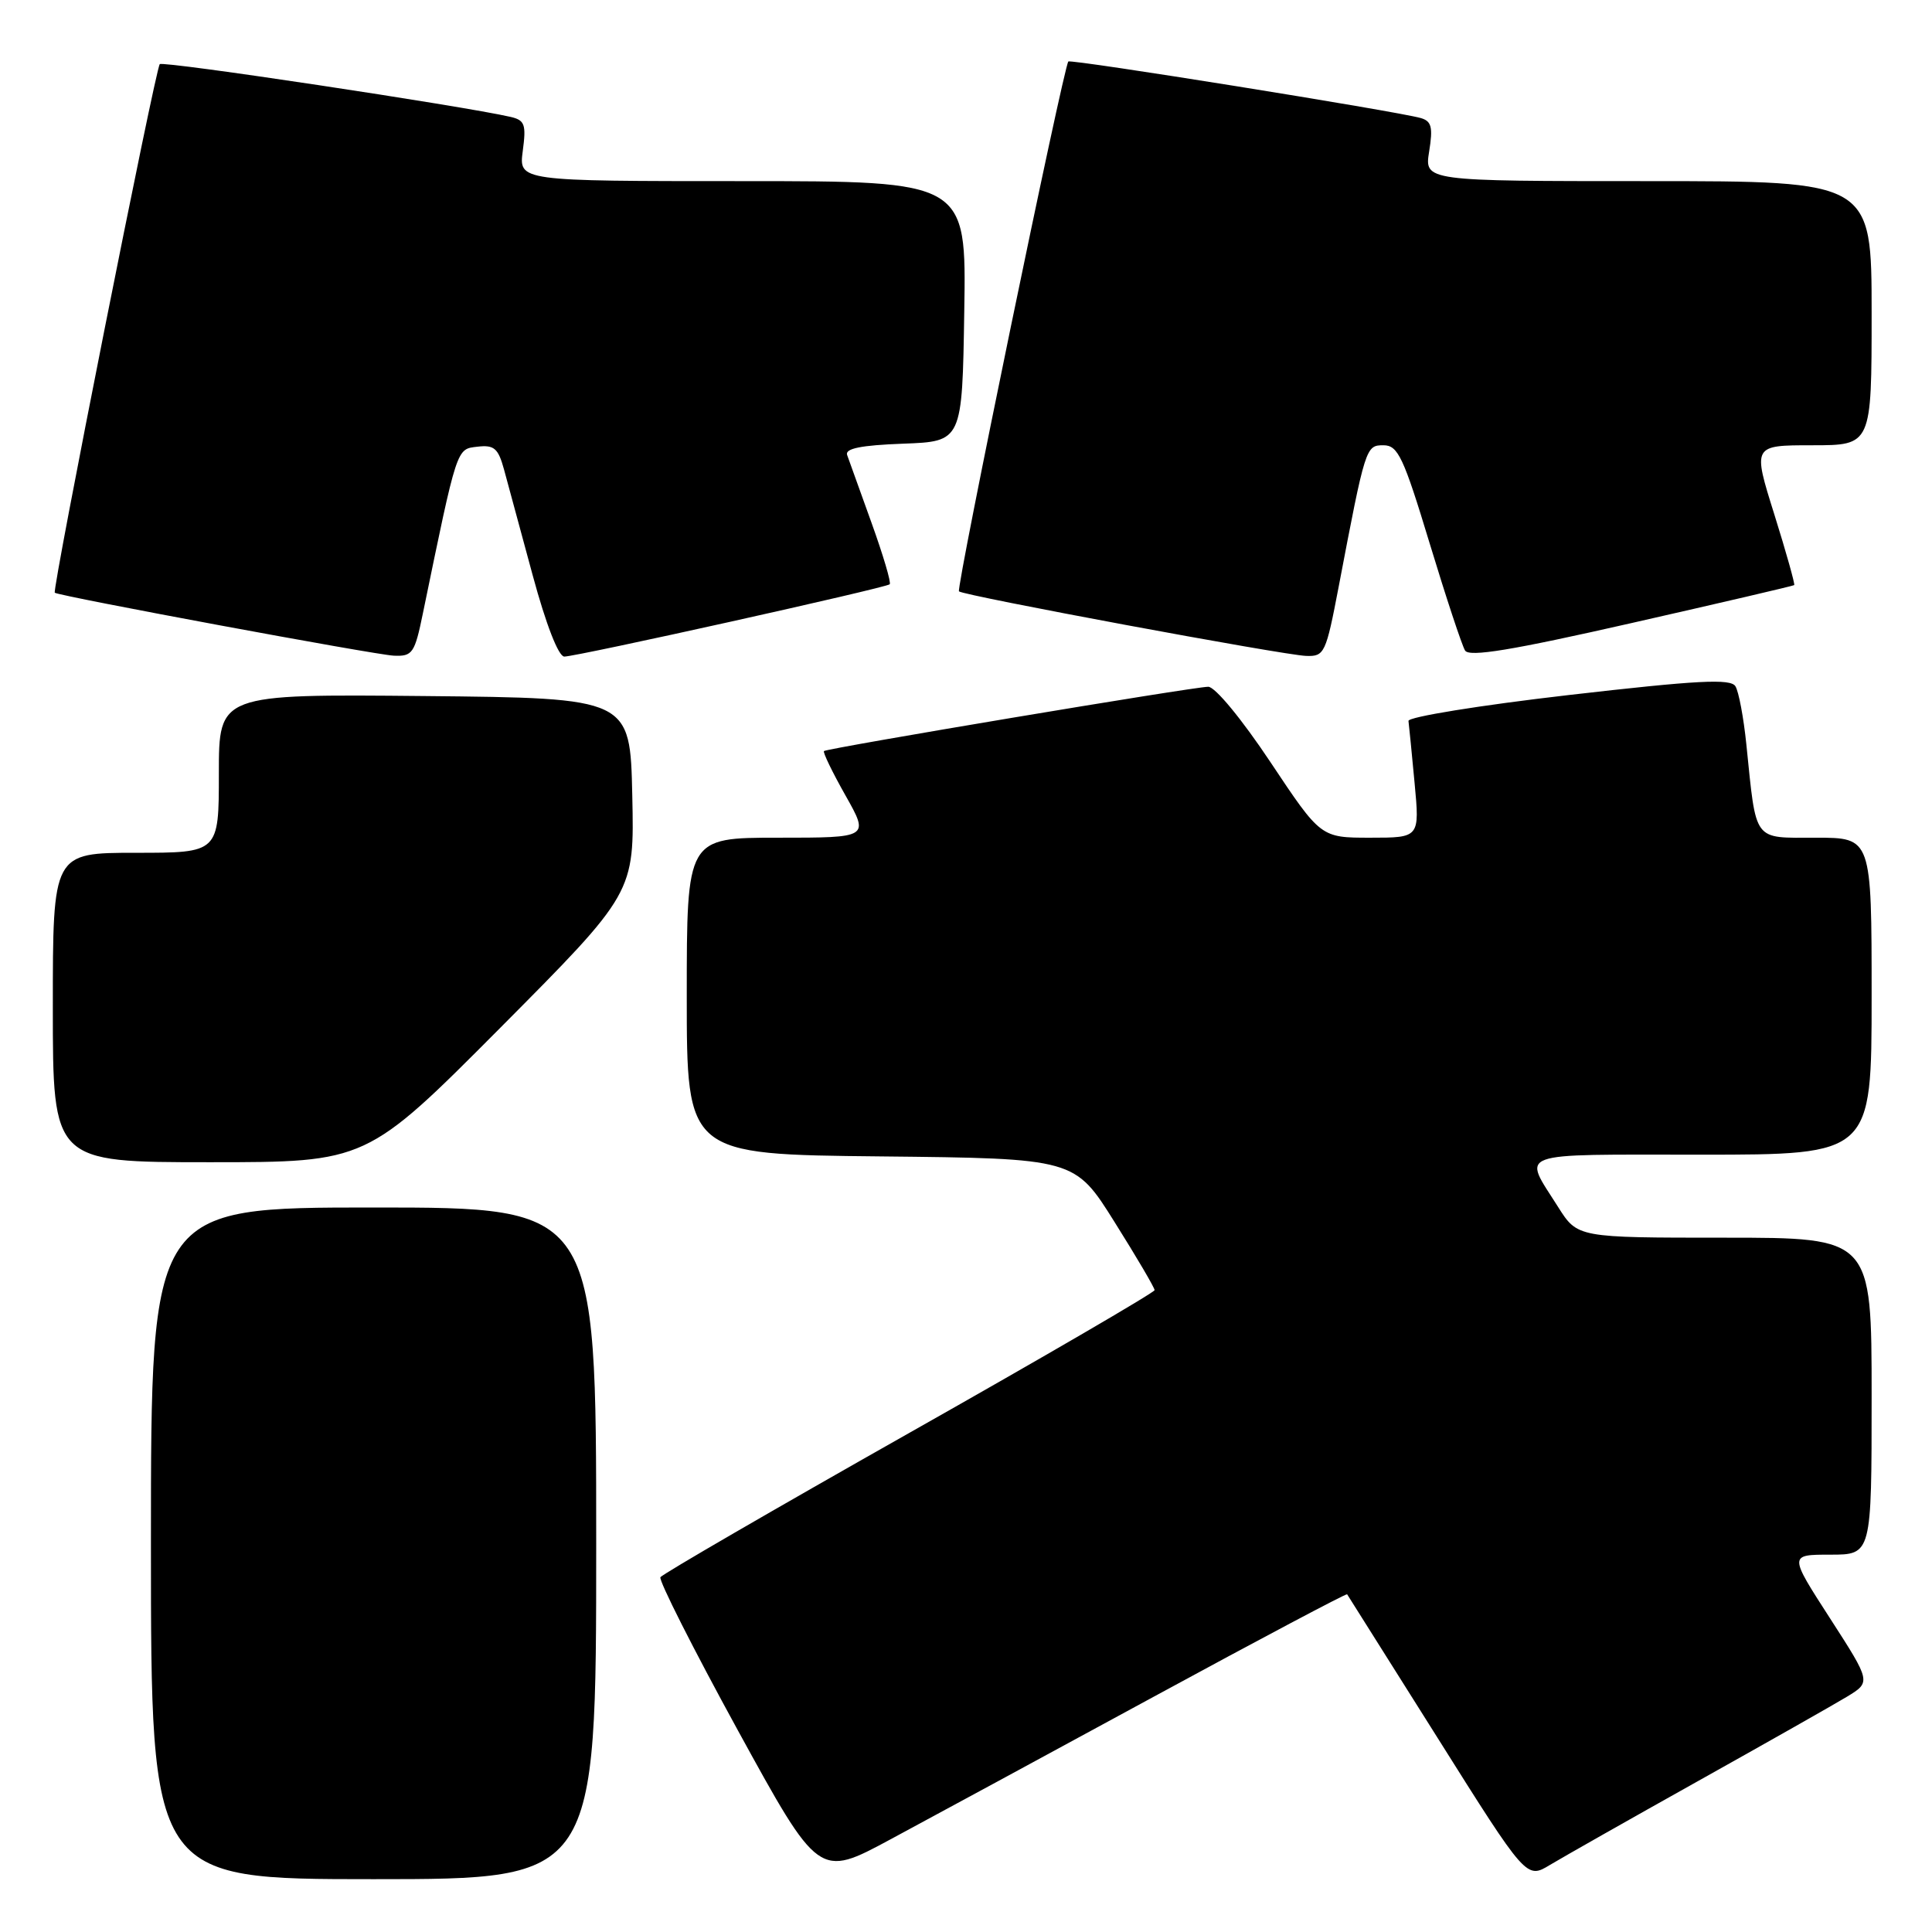 <?xml version="1.0" encoding="UTF-8" standalone="no"?>
<!DOCTYPE svg PUBLIC "-//W3C//DTD SVG 1.1//EN" "http://www.w3.org/Graphics/SVG/1.1/DTD/svg11.dtd" >
<svg xmlns="http://www.w3.org/2000/svg" xmlns:xlink="http://www.w3.org/1999/xlink" version="1.1" viewBox="0 0 256 256">
 <g >
 <path fill="currentColor"
d=" M 79.00 204.50 C 79.00 160.00 79.00 160.00 49.50 160.00 C 20.00 160.00 20.00 160.00 20.00 204.50 C 20.00 249.00 20.00 249.00 49.50 249.00 C 79.00 249.00 79.00 249.00 79.00 204.50 Z  M 152.92 224.80 C 166.89 217.21 178.41 211.11 178.50 211.25 C 178.59 211.39 183.98 219.94 190.47 230.25 C 202.26 249.00 202.26 249.00 205.38 247.11 C 207.10 246.08 215.93 241.07 225.00 236.00 C 234.07 230.93 242.95 225.90 244.72 224.83 C 247.93 222.88 247.93 222.88 242.49 214.44 C 237.04 206.00 237.04 206.00 242.52 206.00 C 248.00 206.00 248.00 206.00 248.00 185.00 C 248.00 164.00 248.00 164.00 228.51 164.00 C 209.03 164.00 209.03 164.00 206.45 159.92 C 201.75 152.47 200.30 153.00 225.39 153.00 C 248.00 153.00 248.00 153.00 248.00 132.00 C 248.00 111.00 248.00 111.00 240.62 111.00 C 232.20 111.00 232.75 111.73 231.40 98.63 C 231.04 95.10 230.39 91.63 229.95 90.93 C 229.32 89.90 224.94 90.13 207.83 92.10 C 196.06 93.46 186.56 95.00 186.63 95.53 C 186.70 96.06 187.07 99.76 187.44 103.75 C 188.12 111.00 188.12 111.00 181.57 111.00 C 175.01 111.00 175.01 111.00 168.35 101.00 C 164.55 95.29 161.01 91.00 160.10 91.00 C 158.20 91.00 109.64 99.13 109.18 99.52 C 109.01 99.67 110.29 102.32 112.03 105.40 C 115.19 111.00 115.19 111.00 103.10 111.00 C 91.00 111.00 91.00 111.00 91.00 131.98 C 91.00 152.97 91.00 152.97 116.70 153.23 C 142.41 153.50 142.41 153.50 147.70 161.95 C 150.62 166.60 153.00 170.65 152.99 170.95 C 152.99 171.25 138.36 179.77 120.48 189.87 C 102.60 199.98 87.76 208.58 87.51 208.99 C 87.26 209.39 91.88 218.53 97.77 229.28 C 108.50 248.84 108.50 248.84 118.00 243.72 C 123.22 240.91 138.94 232.40 152.92 224.80 Z  M 66.32 136.16 C 84.06 118.31 84.06 118.31 83.78 105.41 C 83.50 92.50 83.50 92.50 56.25 92.23 C 29.00 91.97 29.00 91.97 29.00 102.48 C 29.00 113.00 29.00 113.00 18.00 113.00 C 7.00 113.00 7.00 113.00 7.00 133.50 C 7.00 154.00 7.00 154.00 27.79 154.00 C 48.57 154.00 48.57 154.00 66.32 136.16 Z  M 56.04 81.25 C 60.62 59.03 60.47 59.52 63.26 59.19 C 65.47 58.93 66.01 59.39 66.78 62.19 C 67.28 64.01 68.99 70.34 70.59 76.25 C 72.35 82.75 74.00 86.99 74.77 87.00 C 76.42 87.00 117.38 77.90 117.89 77.42 C 118.11 77.21 117.02 73.55 115.48 69.27 C 113.94 65.00 112.49 60.96 112.25 60.29 C 111.94 59.43 114.07 59.00 119.66 58.79 C 127.50 58.50 127.50 58.50 127.77 41.25 C 128.05 24.00 128.05 24.00 98.39 24.00 C 68.74 24.00 68.74 24.00 69.27 20.00 C 69.74 16.49 69.54 15.93 67.66 15.49 C 61.24 14.02 21.61 8.05 21.17 8.50 C 20.60 9.07 6.87 78.24 7.26 78.54 C 7.84 78.99 49.77 86.78 52.18 86.88 C 54.66 86.99 54.95 86.57 56.04 81.25 Z  M 177.38 77.75 C 180.93 59.13 180.97 59.00 183.33 59.00 C 185.24 59.01 185.97 60.56 189.44 72.01 C 191.61 79.16 193.72 85.54 194.13 86.20 C 194.68 87.09 200.30 86.17 216.18 82.56 C 227.91 79.90 237.61 77.64 237.74 77.53 C 237.87 77.43 236.69 73.22 235.11 68.17 C 232.23 59.00 232.23 59.00 240.12 59.00 C 248.00 59.00 248.00 59.00 248.00 41.50 C 248.00 24.00 248.00 24.00 218.37 24.00 C 188.74 24.00 188.74 24.00 189.37 20.07 C 189.89 16.85 189.69 16.05 188.25 15.64 C 184.99 14.72 141.87 7.80 141.56 8.15 C 140.92 8.88 126.66 77.99 127.07 78.36 C 127.71 78.93 170.07 86.81 173.06 86.91 C 175.50 87.00 175.69 86.59 177.38 77.75 Z "/>
</g>
</svg>